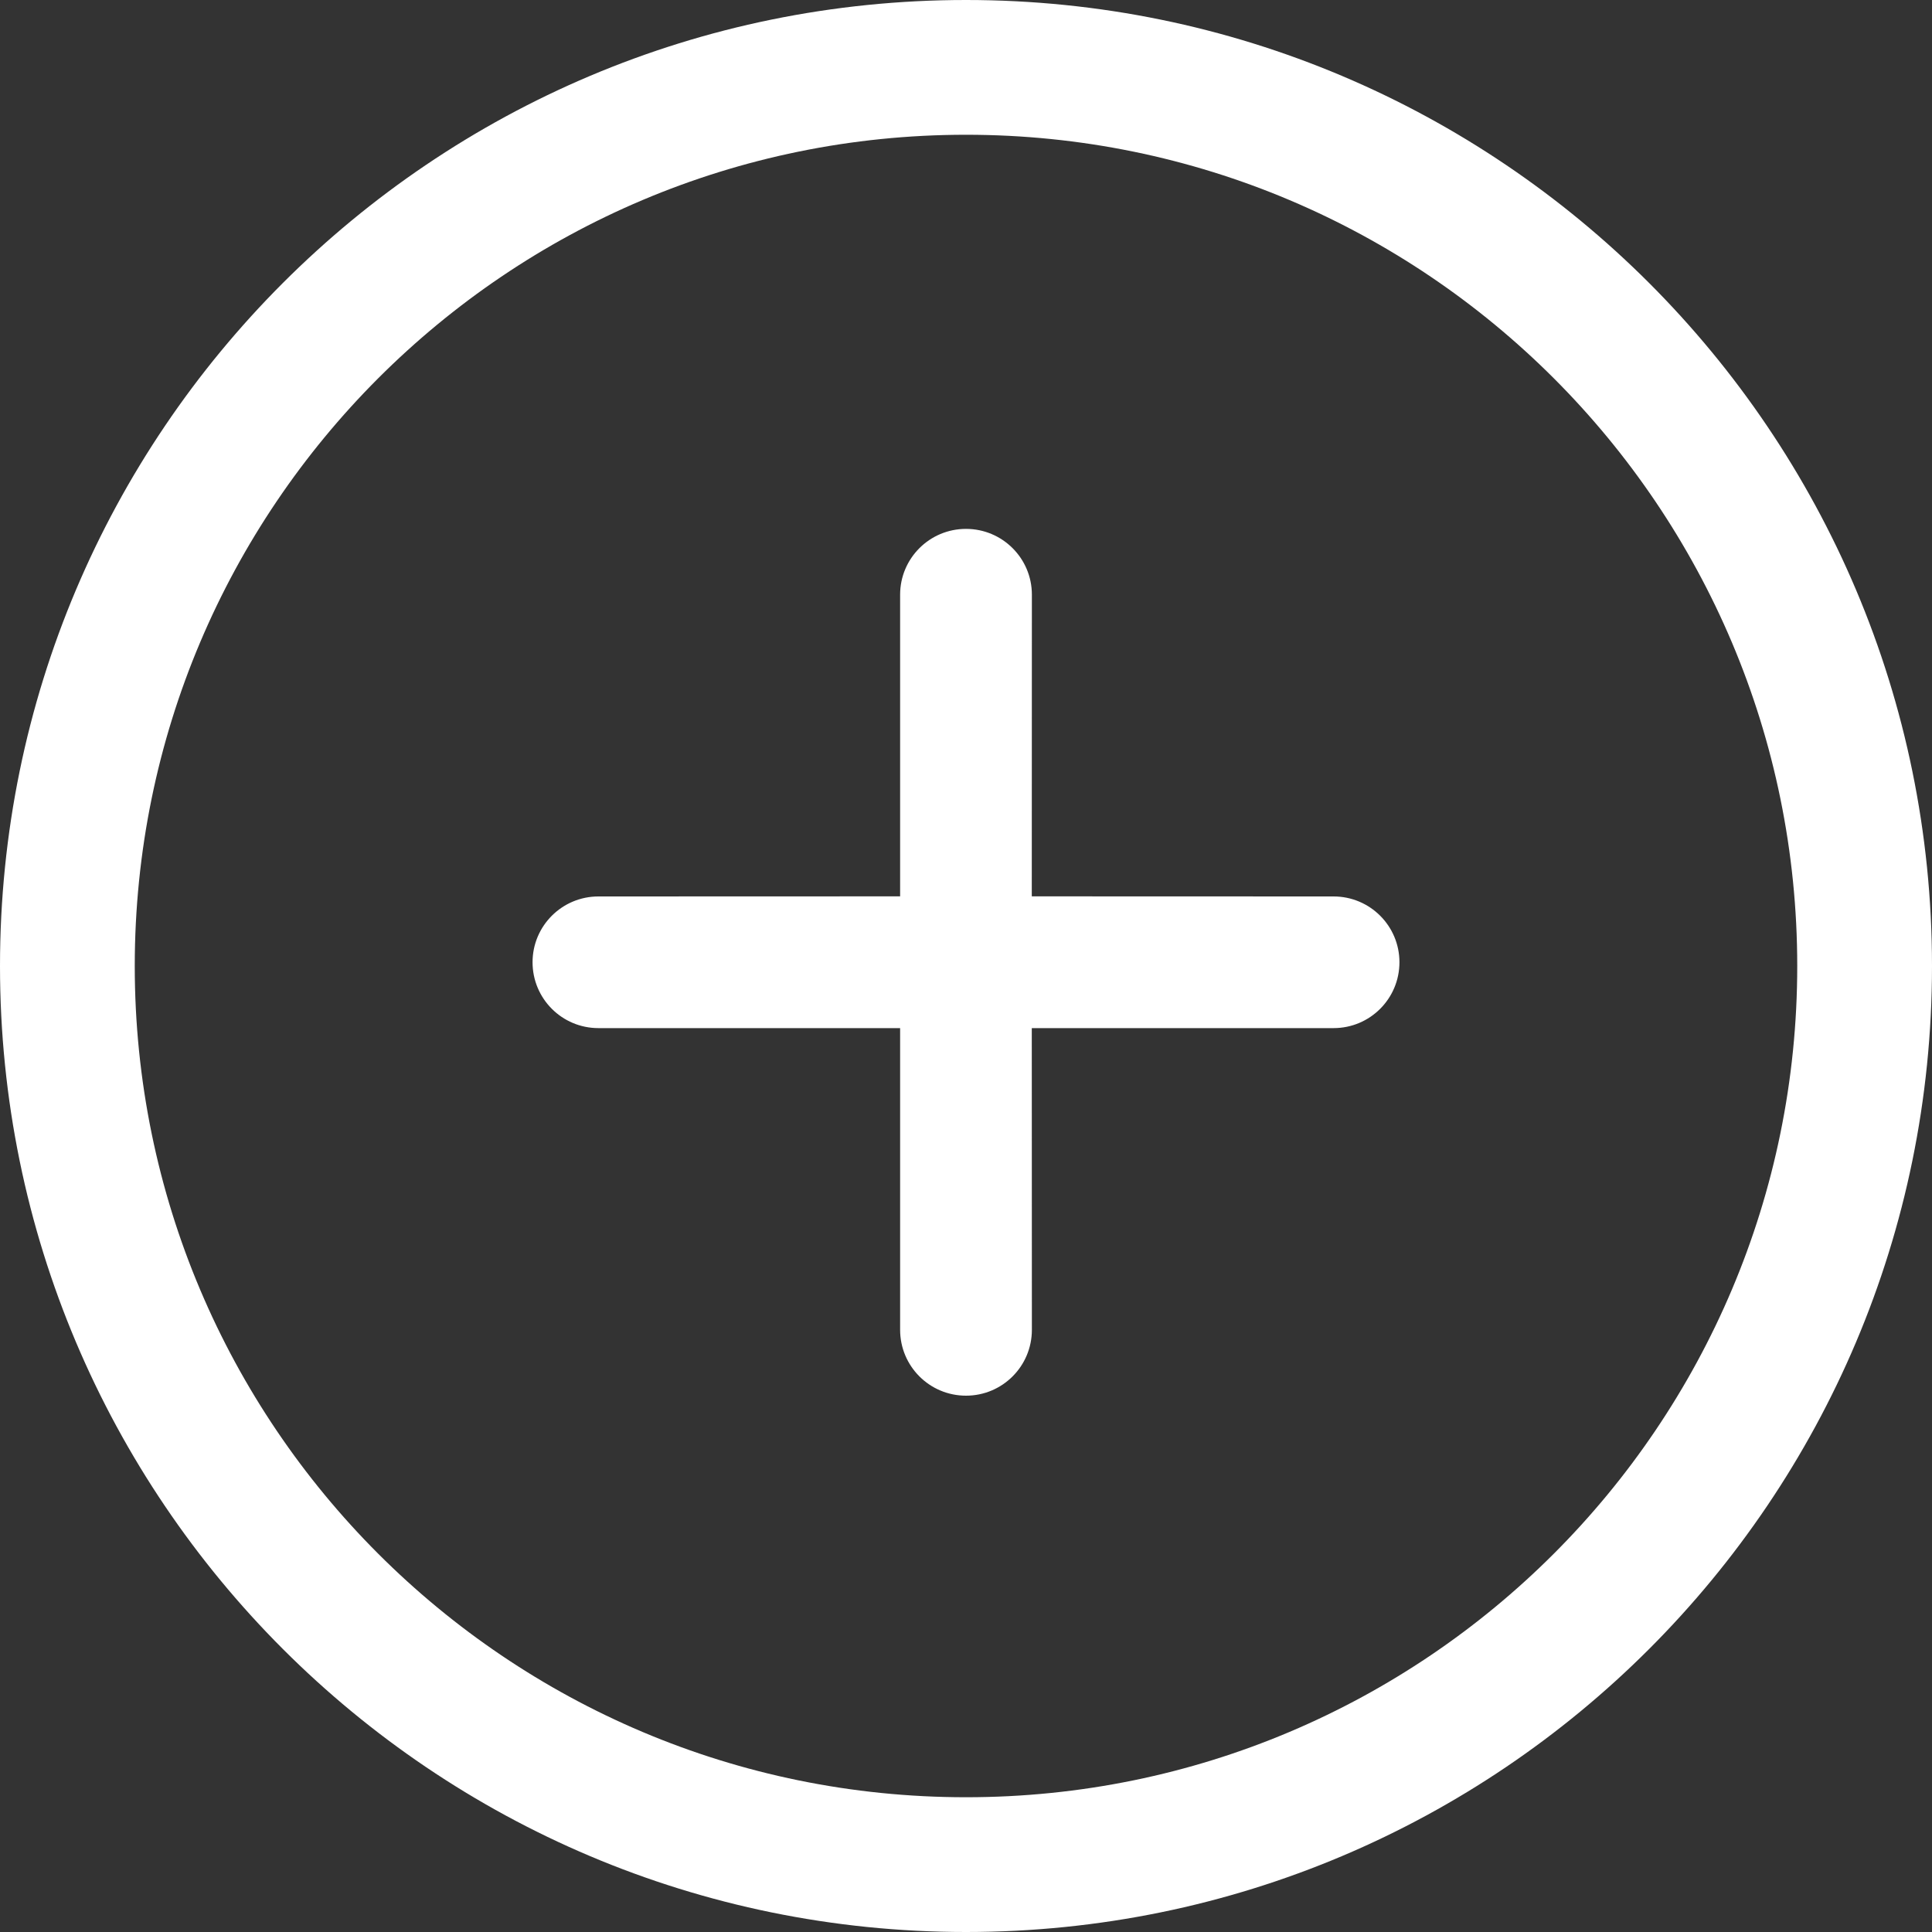 <svg width="20" height="20" viewBox="0 0 20 20" fill="none" xmlns="http://www.w3.org/2000/svg">
<rect x="0" y="0" width="20" height="20" fill="#333333" stroke="none"/>
<path d="M10 0C15.523 0 20 4.477 20 10C20 15.523 15.523 20 10 20C4.477 20 0 15.523 0 10C0 4.477 4.477 0 10 0ZM10 1.395C5.248 1.395 1.395 5.248 1.395 10C1.395 14.752 5.248 18.605 10 18.605C14.752 18.605 18.605 14.752 18.605 10C18.605 5.248 14.752 1.395 10 1.395ZM10 5.475C10.377 5.475 10.682 5.78 10.682 6.156L10.681 9.279L13.805 9.28C14.182 9.28 14.487 9.585 14.487 9.961C14.487 10.338 14.182 10.643 13.805 10.643L10.681 10.643L10.682 13.766C10.682 14.143 10.377 14.448 10 14.448C9.623 14.448 9.318 14.143 9.318 13.766L9.318 10.643L6.195 10.643C5.818 10.643 5.513 10.338 5.513 9.961C5.513 9.585 5.818 9.28 6.195 9.28L9.318 9.279L9.318 6.156C9.318 5.78 9.623 5.475 10 5.475Z" fill="white"/>
</svg>
